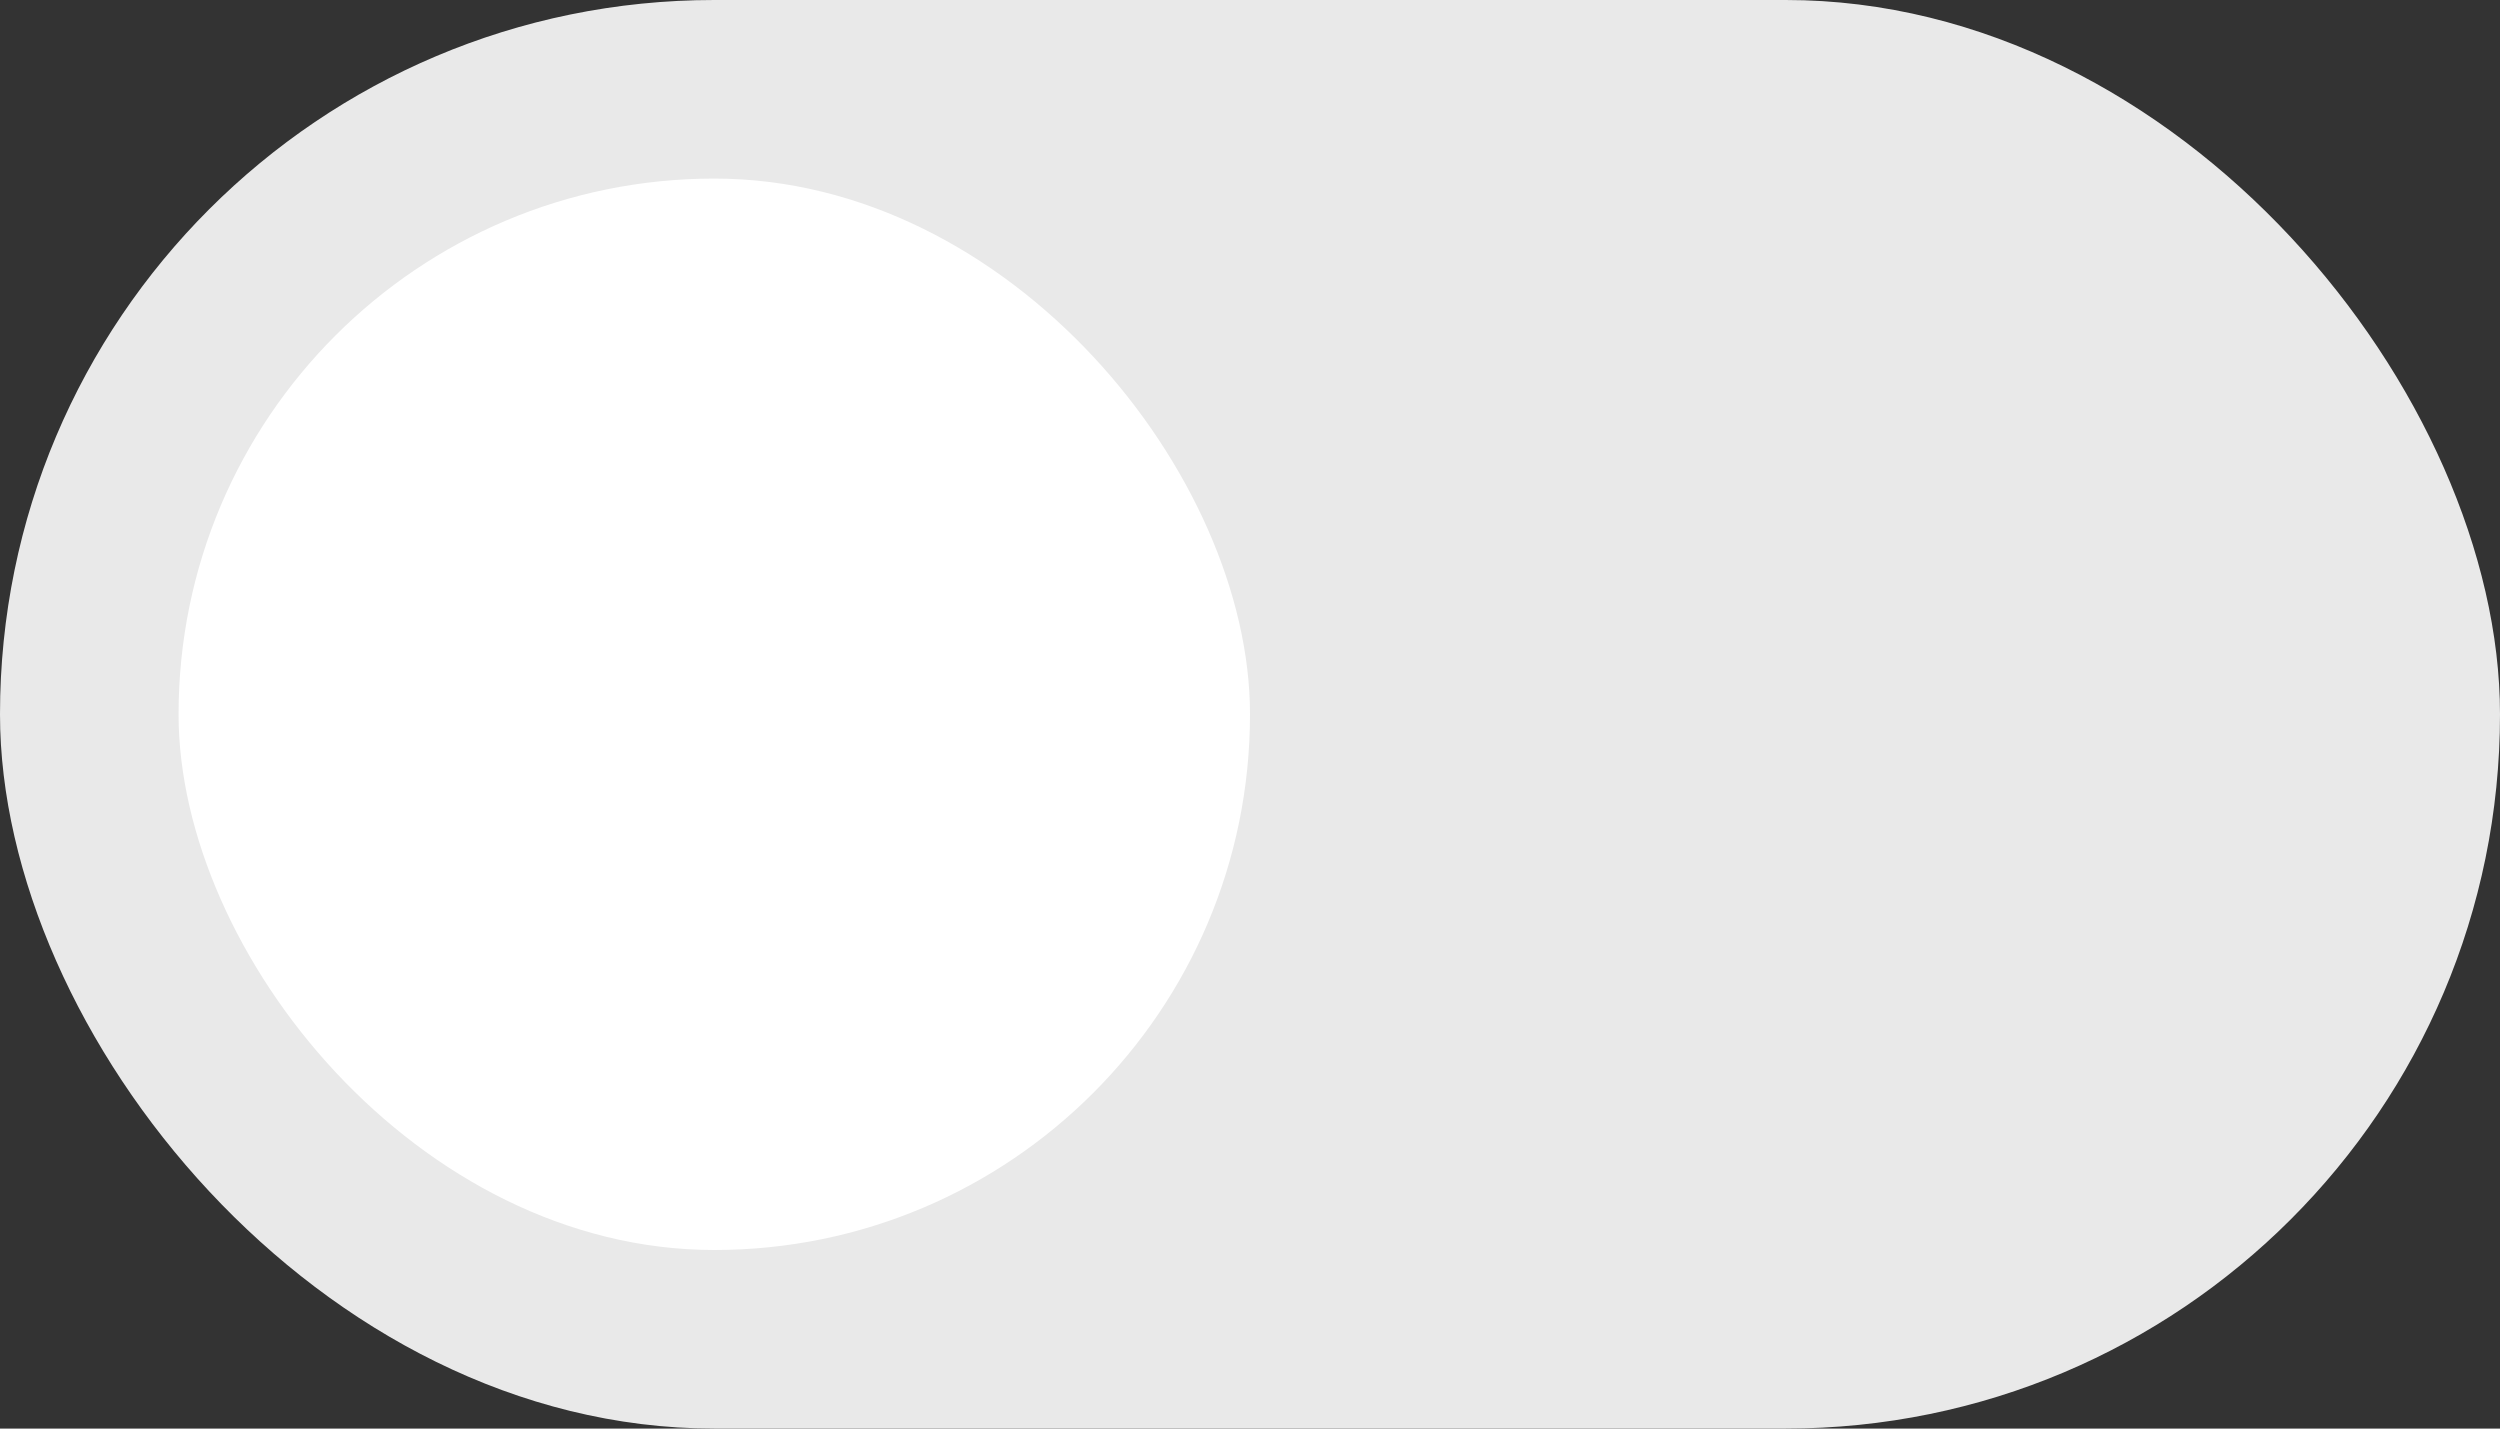 <svg width="42" height="24" viewBox="0 0 42 24" fill="none" xmlns="http://www.w3.org/2000/svg">
<rect x="0" y="0" width="42" height="24" fill="#333333" stroke="none"/>
<rect width="42" height="24" rx="12" fill="#E9E9E9"/>
<rect x="3" y="3" width="18" height="18" rx="9" fill="white"/>
</svg>
